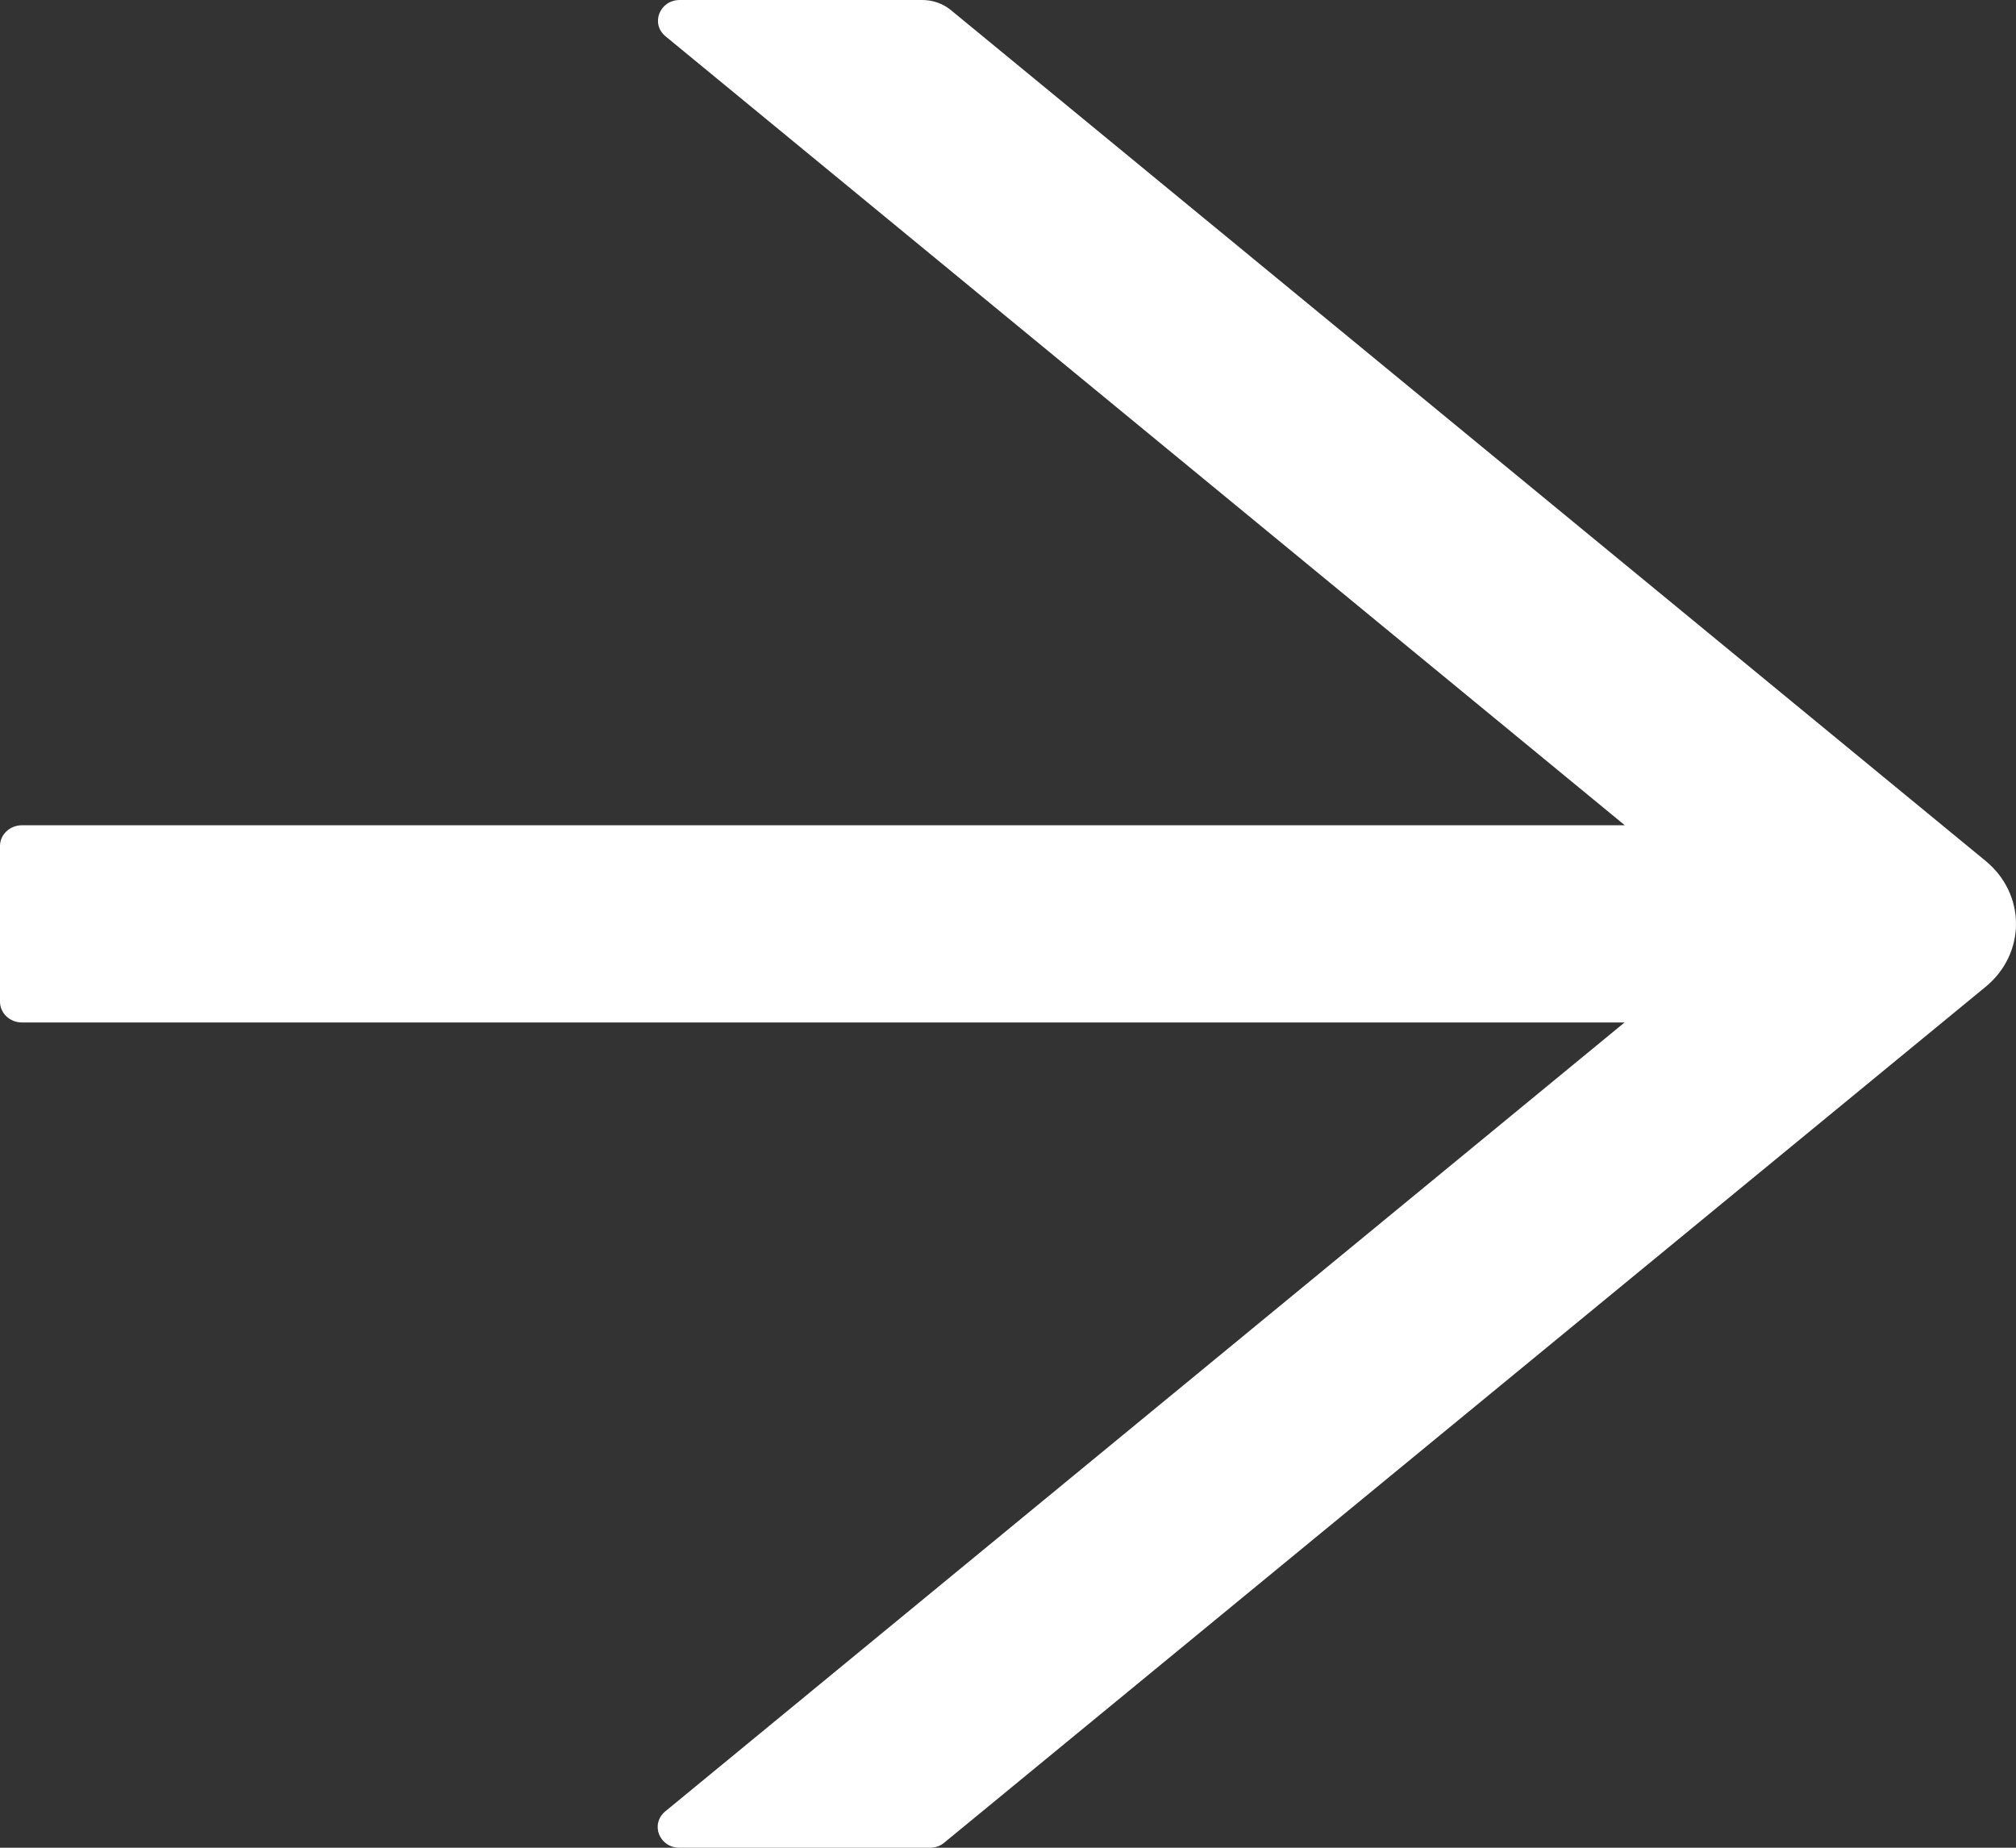 <svg width="24" height="22" viewBox="0 0 24 22" fill="none" xmlns="http://www.w3.org/2000/svg">
<rect x="0" y="0" width="24" height="22" fill="#333333" stroke="none"/>
<path d="M23.64 10.252L11.321 0.121C11.227 0.043 11.106 0 10.979 0H8.093C7.852 0 7.741 0.284 7.924 0.433L19.343 9.826H0.261C0.117 9.826 0 9.937 0 10.073V11.927C0 12.063 0.117 12.174 0.261 12.174H19.34L7.92 21.567C7.738 21.719 7.849 22 8.09 22H11.073C11.136 22 11.197 21.978 11.243 21.938L23.64 11.748C23.753 11.655 23.844 11.54 23.906 11.411C23.968 11.282 24 11.142 24 11C24 10.858 23.968 10.718 23.906 10.589C23.844 10.46 23.753 10.345 23.64 10.252Z" fill="white"/>
</svg>

